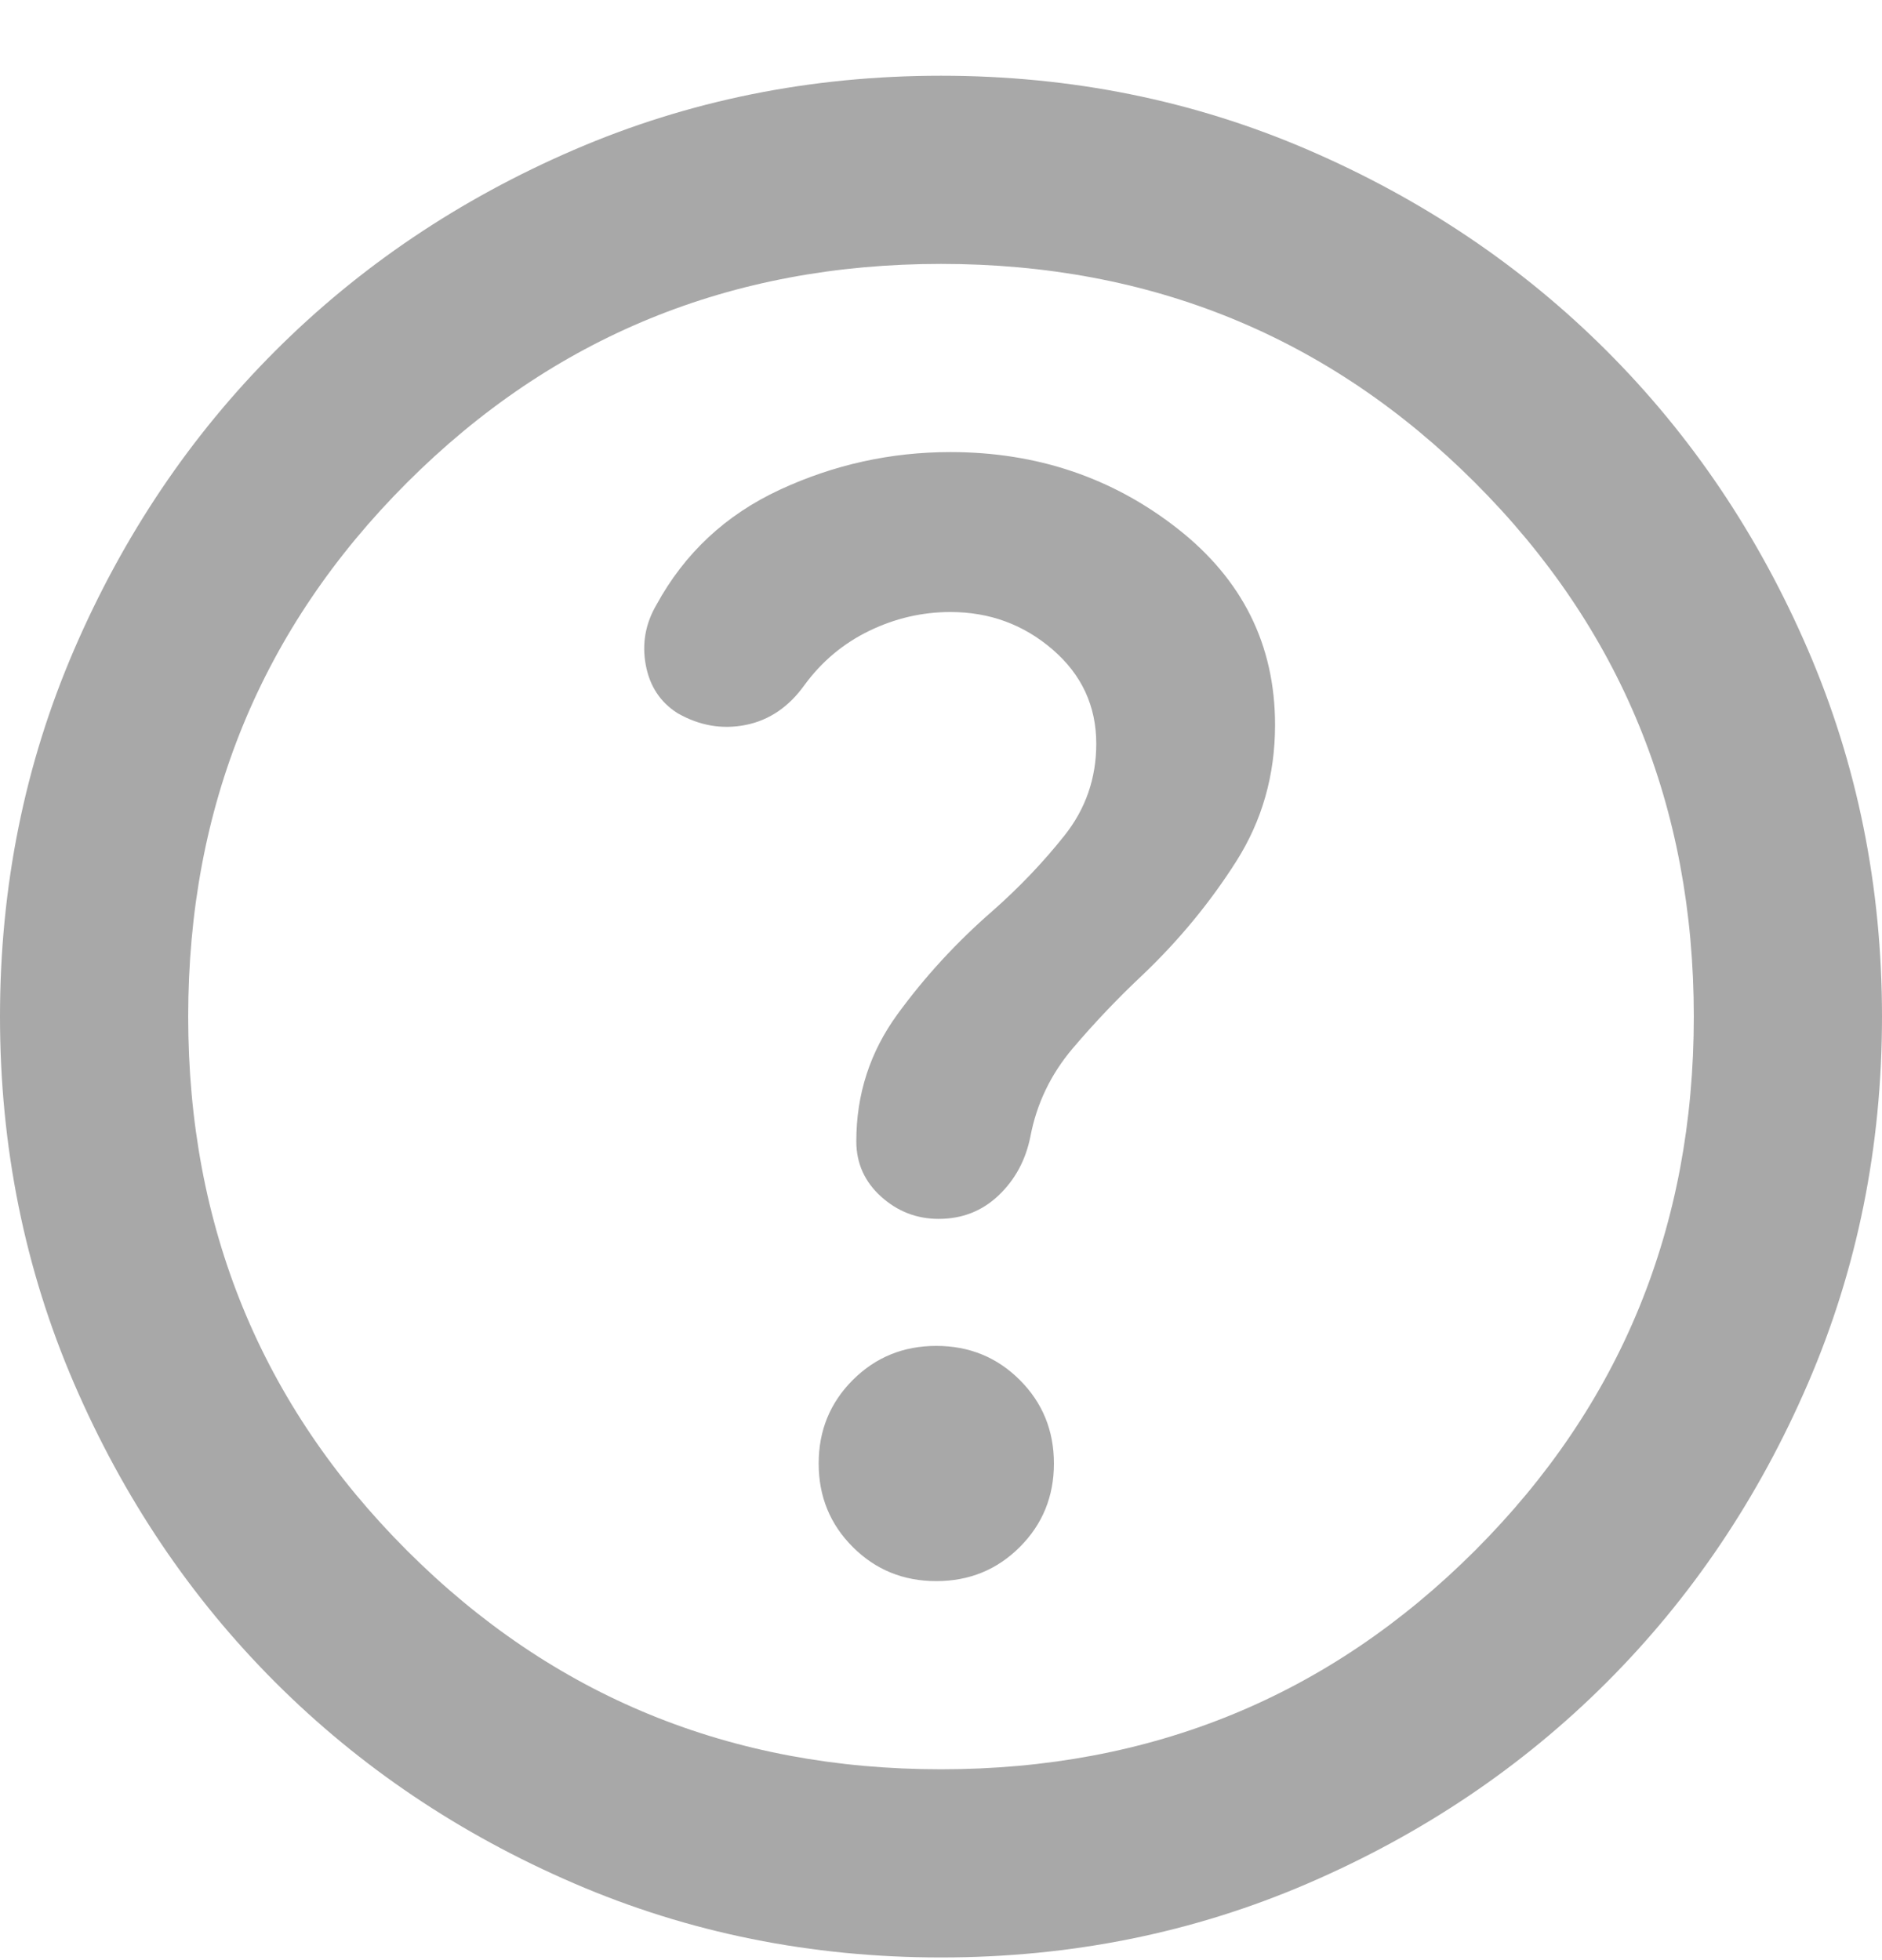 <svg width="24" height="25" viewBox="0 0 24 25" fill="none" xmlns="http://www.w3.org/2000/svg">
<path d="M11.94 20.166C12.36 20.166 12.715 20.021 13.005 19.731C13.295 19.441 13.44 19.086 13.44 18.666C13.44 18.246 13.295 17.891 13.005 17.601C12.715 17.311 12.36 17.166 11.94 17.166C11.52 17.166 11.165 17.311 10.875 17.601C10.585 17.891 10.44 18.246 10.44 18.666C10.44 19.086 10.585 19.441 10.875 19.731C11.165 20.021 11.52 20.166 11.94 20.166ZM12 24.966C10.34 24.966 8.78 24.651 7.32 24.021C5.86 23.391 4.59 22.536 3.51 21.456C2.43 20.376 1.575 19.106 0.945 17.646C0.315 16.186 0 14.626 0 12.966C0 11.306 0.315 9.746 0.945 8.286C1.575 6.826 2.43 5.556 3.51 4.476C4.59 3.396 5.86 2.541 7.32 1.911C8.78 1.281 10.34 0.966 12 0.966C13.66 0.966 15.22 1.281 16.68 1.911C18.14 2.541 19.41 3.396 20.49 4.476C21.57 5.556 22.425 6.826 23.055 8.286C23.685 9.746 24 11.306 24 12.966C24 14.626 23.685 16.186 23.055 17.646C22.425 19.106 21.57 20.376 20.49 21.456C19.41 22.536 18.14 23.391 16.68 24.021C15.22 24.651 13.66 24.966 12 24.966ZM12 22.566C14.68 22.566 16.95 21.636 18.81 19.776C20.67 17.916 21.6 15.646 21.6 12.966C21.6 10.286 20.67 8.016 18.81 6.156C16.95 4.296 14.68 3.366 12 3.366C9.32 3.366 7.05 4.296 5.19 6.156C3.33 8.016 2.4 10.286 2.4 12.966C2.4 15.646 3.33 17.916 5.19 19.776C7.05 21.636 9.32 22.566 12 22.566ZM12.12 7.806C12.62 7.806 13.055 7.966 13.425 8.286C13.795 8.606 13.98 9.006 13.98 9.486C13.98 9.926 13.845 10.316 13.575 10.656C13.305 10.996 13 11.316 12.66 11.616C12.2 12.016 11.795 12.456 11.445 12.936C11.095 13.416 10.92 13.956 10.92 14.556C10.92 14.836 11.025 15.071 11.235 15.261C11.445 15.451 11.69 15.546 11.97 15.546C12.27 15.546 12.525 15.446 12.735 15.246C12.945 15.046 13.08 14.796 13.14 14.496C13.22 14.076 13.4 13.701 13.68 13.371C13.96 13.041 14.26 12.726 14.58 12.426C15.04 11.986 15.435 11.506 15.765 10.986C16.095 10.466 16.26 9.886 16.26 9.246C16.26 8.226 15.845 7.391 15.015 6.741C14.185 6.091 13.22 5.766 12.12 5.766C11.36 5.766 10.635 5.926 9.945 6.246C9.255 6.566 8.73 7.056 8.37 7.716C8.23 7.956 8.185 8.211 8.235 8.481C8.285 8.751 8.42 8.956 8.64 9.096C8.92 9.256 9.21 9.306 9.51 9.246C9.81 9.186 10.06 9.016 10.26 8.736C10.48 8.436 10.755 8.206 11.085 8.046C11.415 7.886 11.76 7.806 12.12 7.806Z" fill="#A8A8A8"/>
</svg> 